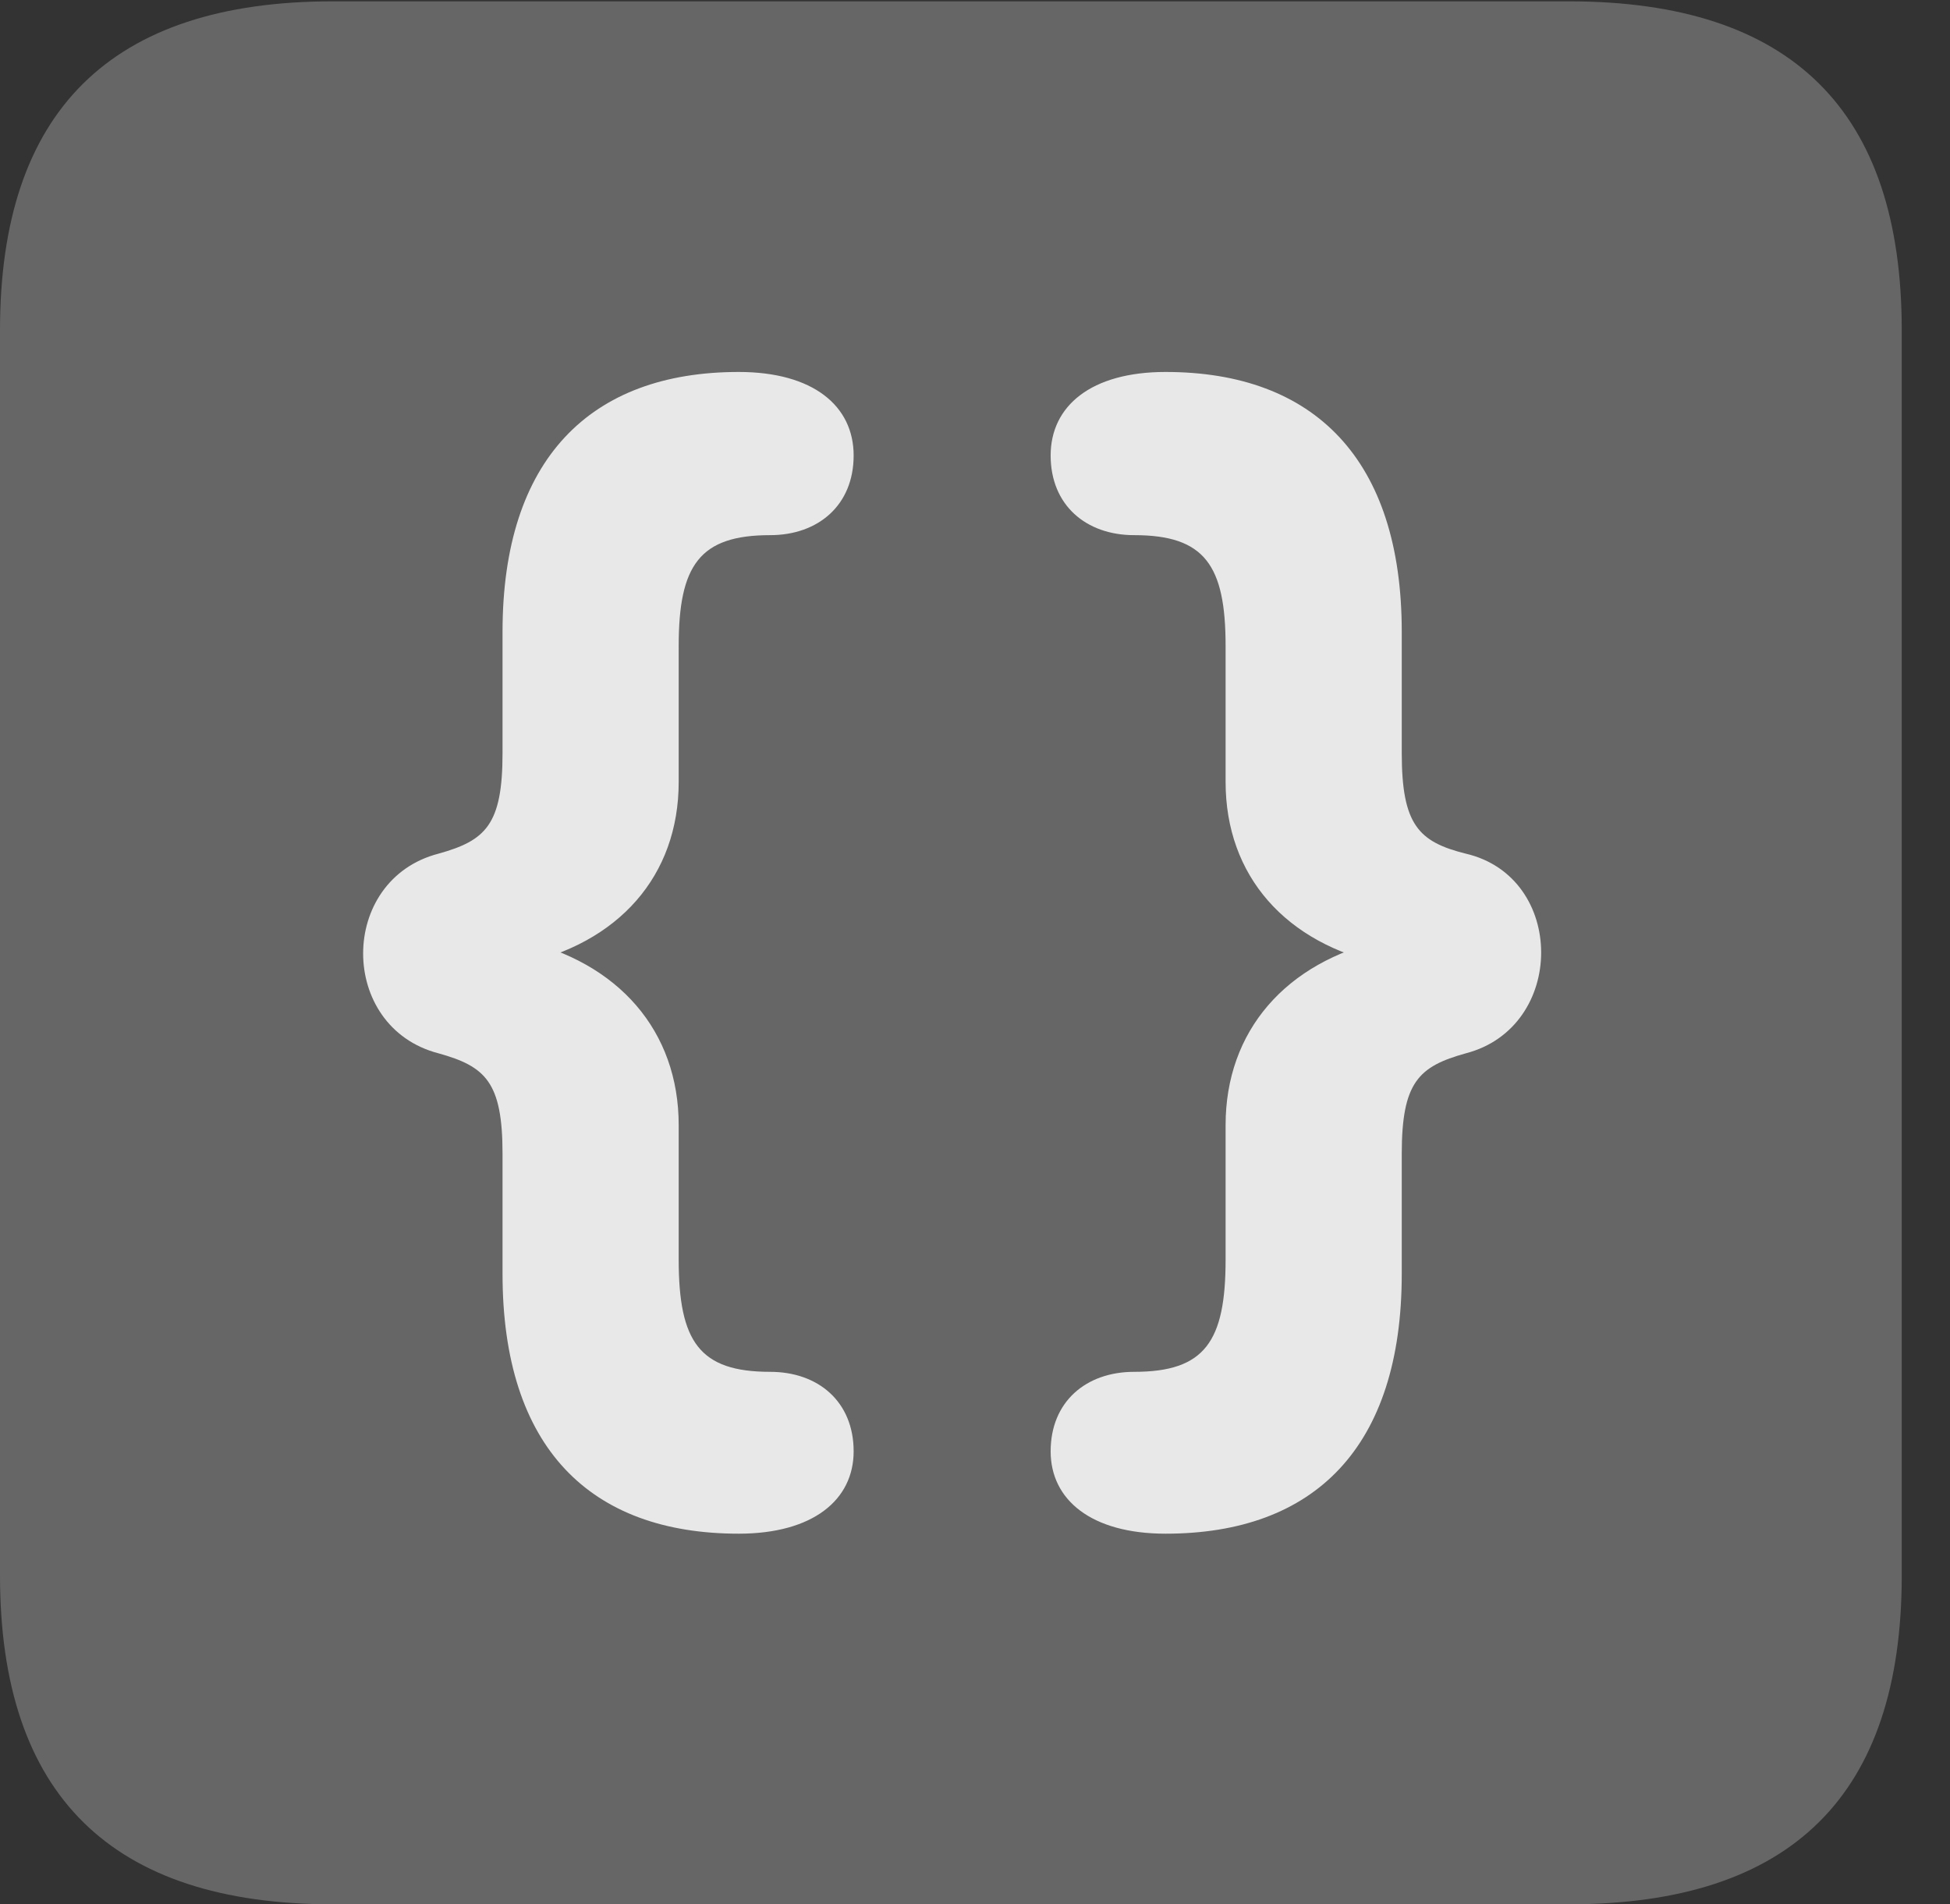 <?xml version="1.0" encoding="UTF-8"?>
<!--Generator: Apple Native CoreSVG 232.5-->
<!DOCTYPE svg
PUBLIC "-//W3C//DTD SVG 1.1//EN"
       "http://www.w3.org/Graphics/SVG/1.1/DTD/svg11.dtd">
<svg version="1.1" xmlns="http://www.w3.org/2000/svg" xmlns:xlink="http://www.w3.org/1999/xlink" width="14.59" height="14.248">
 <rect width="100%" height="100%" fill="#333333" stroke="none"/>
 <g>
  <rect height="14.248" opacity="0" width="14.59" x="0" y="0"/>
  <path d="M2.49 14.248L11.738 14.248C13.408 14.248 14.229 13.428 14.229 11.787L14.229 2.471C14.229 0.83 13.408 0.01 11.738 0.01L2.49 0.01C0.83 0.01 0 0.83 0 2.471L0 11.787C0 13.428 0.83 14.248 2.49 14.248Z" fill="#ffffff" fill-opacity="0.25"/>
  <path d="M5.527 11.475C4.414 11.475 3.76 10.83 3.76 9.531L3.76 8.633C3.76 8.096 3.633 7.979 3.281 7.881C2.529 7.686 2.529 6.582 3.281 6.387C3.633 6.289 3.76 6.172 3.76 5.635L3.76 4.727C3.76 3.438 4.414 2.783 5.527 2.783C6.084 2.783 6.387 3.037 6.387 3.408C6.387 3.779 6.123 4.004 5.762 4.004C5.234 4.004 5.078 4.229 5.078 4.834L5.078 5.85C5.078 6.553 4.629 7.061 3.887 7.217L3.887 7.031C4.629 7.197 5.078 7.715 5.078 8.418L5.078 9.424C5.078 10.039 5.234 10.264 5.762 10.264C6.123 10.264 6.387 10.488 6.387 10.859C6.387 11.221 6.084 11.475 5.527 11.475ZM8.721 11.475C8.164 11.475 7.861 11.221 7.861 10.859C7.861 10.488 8.125 10.264 8.486 10.264C9.014 10.264 9.17 10.039 9.17 9.424L9.17 8.418C9.17 7.715 9.619 7.197 10.361 7.031L10.361 7.217C9.619 7.061 9.17 6.553 9.17 5.85L9.17 4.834C9.17 4.229 9.014 4.004 8.486 4.004C8.125 4.004 7.861 3.779 7.861 3.408C7.861 3.037 8.164 2.783 8.721 2.783C9.834 2.783 10.488 3.438 10.488 4.727L10.488 5.635C10.488 6.172 10.615 6.299 10.967 6.387C11.719 6.562 11.719 7.686 10.967 7.881C10.615 7.979 10.488 8.096 10.488 8.633L10.488 9.531C10.488 10.83 9.834 11.475 8.721 11.475Z" fill="#ffffff" fill-opacity="0.85"/>
 </g>
</svg>

